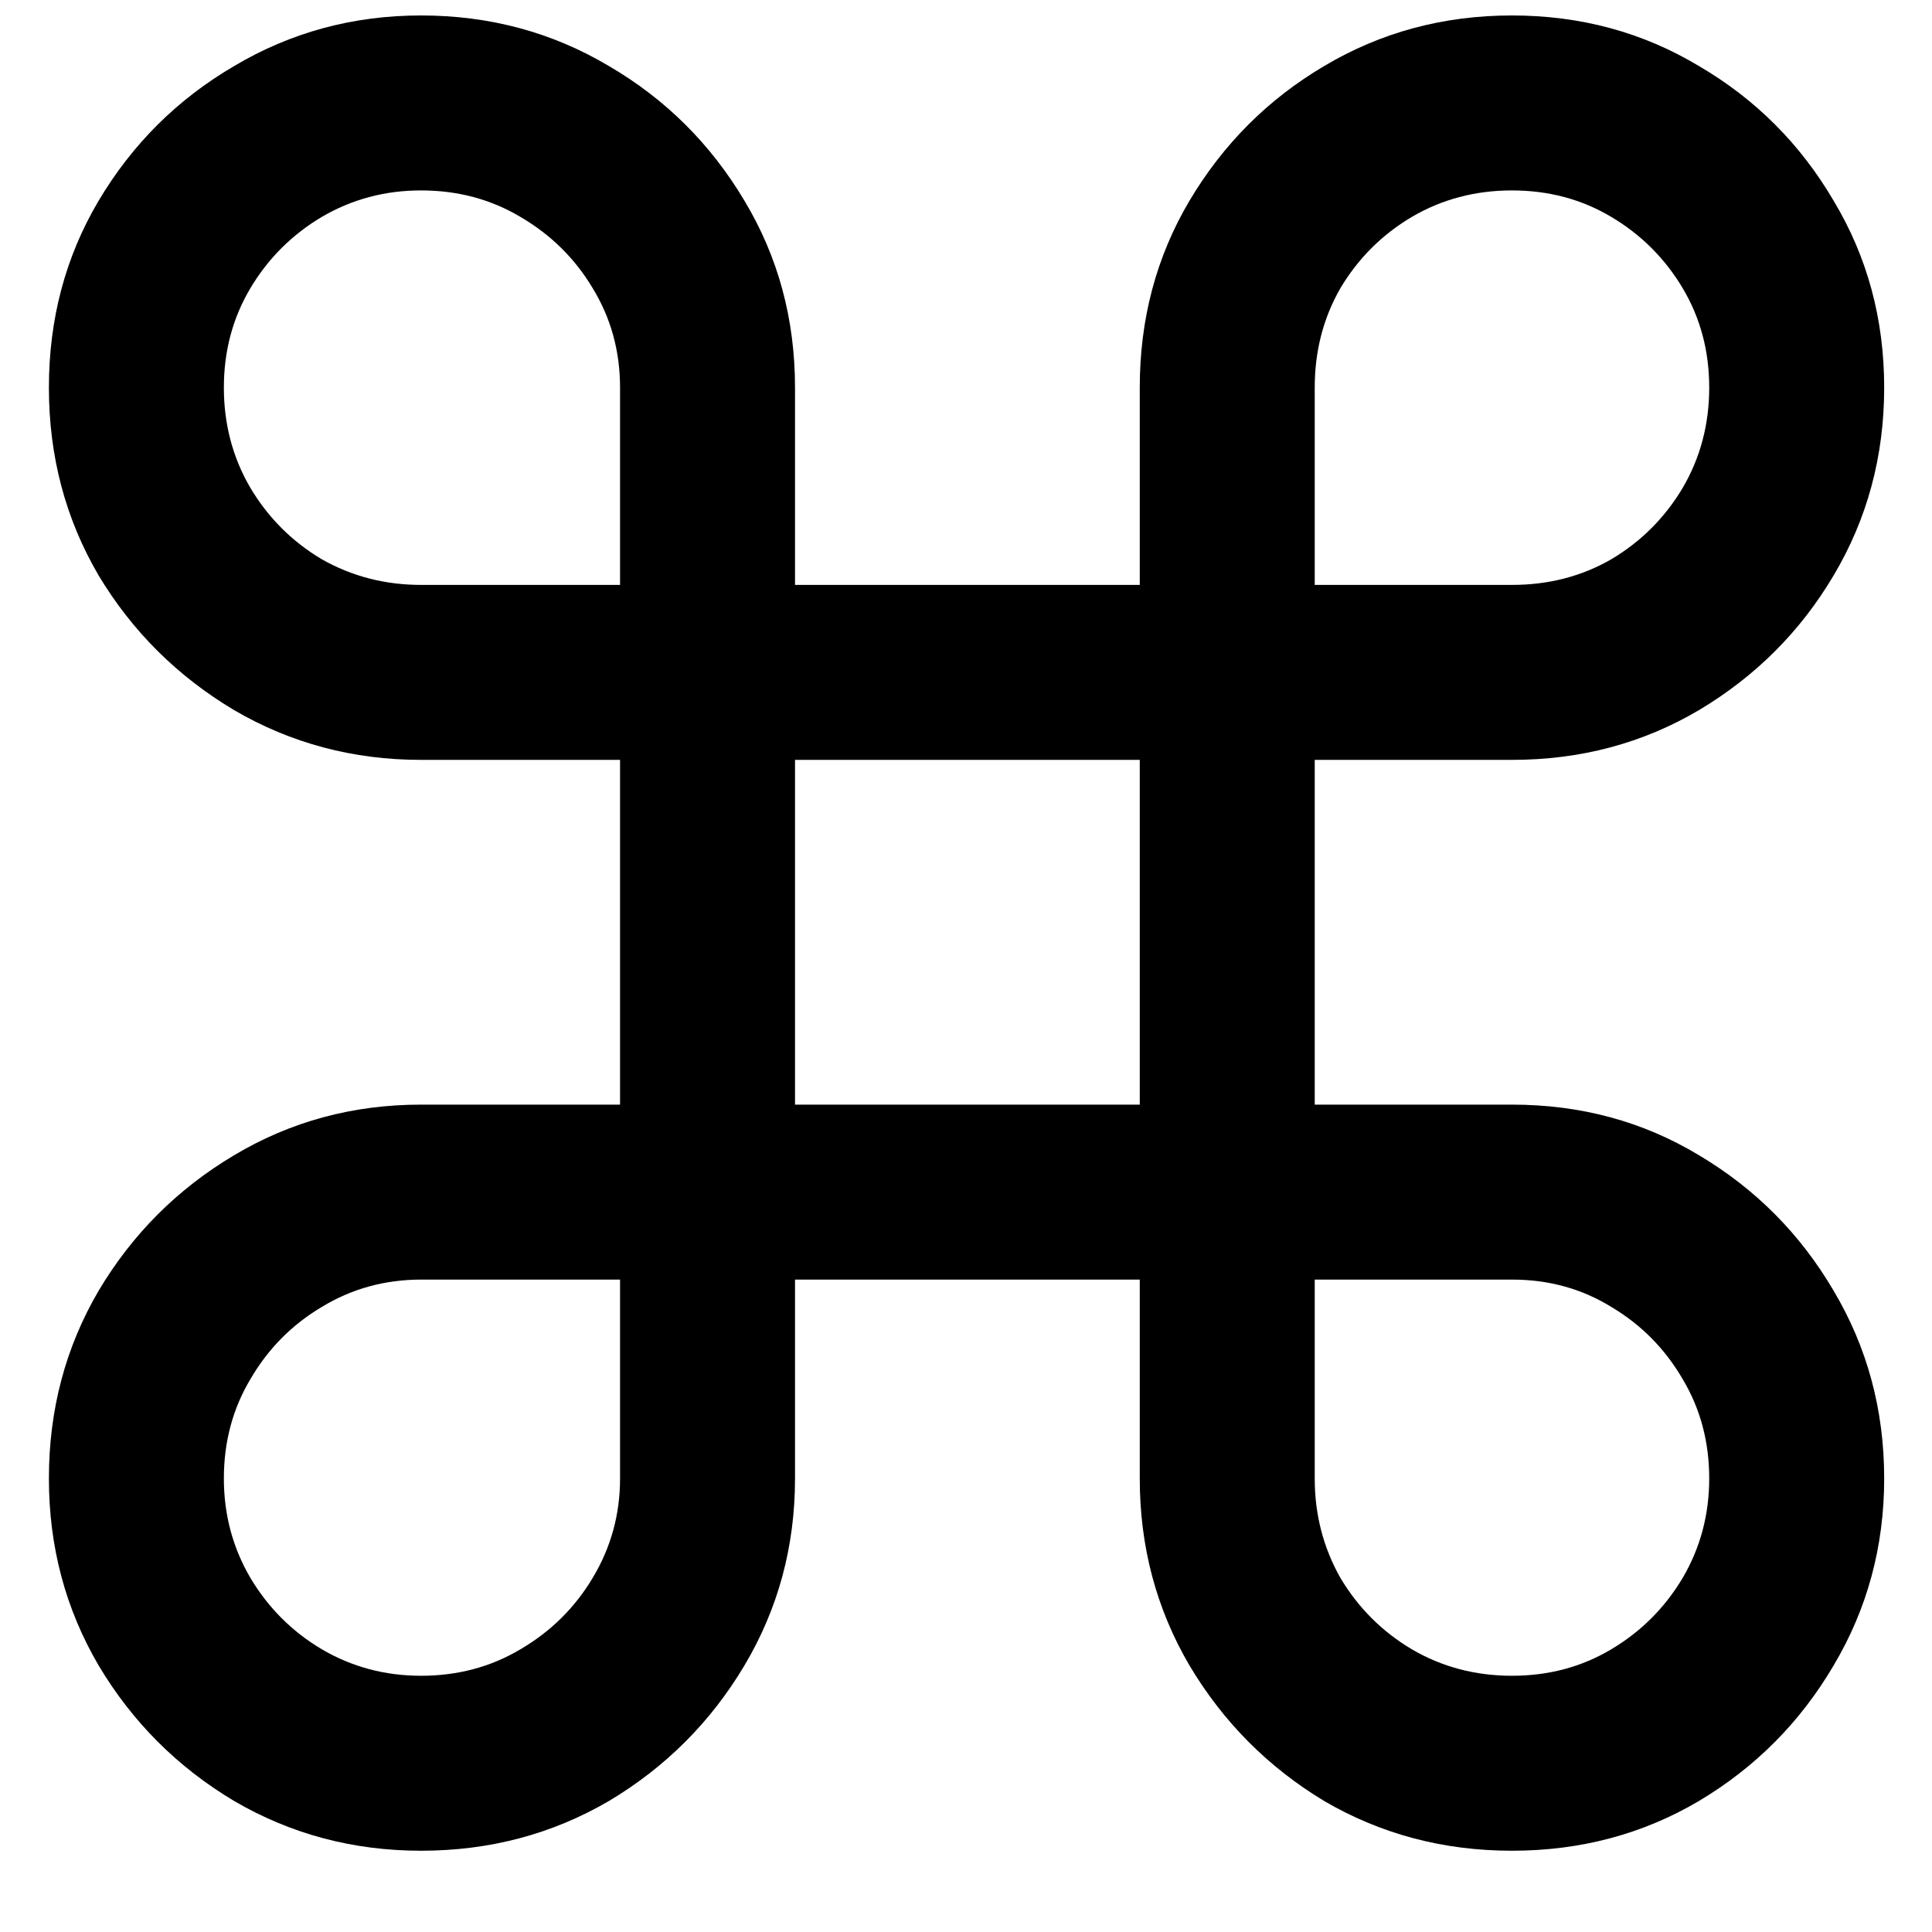 <svg width="16" height="16" viewBox="0 0 16 16" fill="none" xmlns="http://www.w3.org/2000/svg">
<path d="M3.487 15.327C2.924 15.327 2.408 15.189 1.939 14.915C1.47 14.635 1.096 14.261 0.817 13.793C0.542 13.324 0.405 12.808 0.405 12.244C0.405 11.676 0.542 11.158 0.817 10.689C1.096 10.22 1.47 9.846 1.939 9.567C2.408 9.287 2.924 9.148 3.487 9.148H5.135V6.293H3.487C2.924 6.293 2.408 6.155 1.939 5.881C1.47 5.601 1.096 5.23 0.817 4.766C0.542 4.297 0.405 3.778 0.405 3.21C0.405 2.642 0.542 2.126 0.817 1.662C1.096 1.193 1.47 0.821 1.939 0.547C2.408 0.268 2.924 0.128 3.487 0.128C4.056 0.128 4.574 0.268 5.043 0.547C5.512 0.821 5.886 1.193 6.165 1.662C6.444 2.126 6.584 2.642 6.584 3.21V4.844H9.439V3.21C9.439 2.642 9.576 2.126 9.851 1.662C10.13 1.193 10.502 0.821 10.966 0.547C11.435 0.268 11.953 0.128 12.521 0.128C13.09 0.128 13.606 0.268 14.07 0.547C14.539 0.821 14.91 1.193 15.185 1.662C15.464 2.126 15.604 2.642 15.604 3.21C15.604 3.778 15.464 4.297 15.185 4.766C14.91 5.23 14.539 5.601 14.07 5.881C13.606 6.155 13.09 6.293 12.521 6.293H10.888V9.148H12.521C13.09 9.148 13.606 9.287 14.07 9.567C14.539 9.846 14.91 10.22 15.185 10.689C15.464 11.158 15.604 11.676 15.604 12.244C15.604 12.808 15.464 13.324 15.185 13.793C14.91 14.261 14.539 14.635 14.07 14.915C13.606 15.189 13.09 15.327 12.521 15.327C11.953 15.327 11.435 15.189 10.966 14.915C10.502 14.635 10.13 14.261 9.851 13.793C9.576 13.324 9.439 12.808 9.439 12.244V10.597H6.584V12.244C6.584 12.808 6.444 13.324 6.165 13.793C5.886 14.261 5.512 14.635 5.043 14.915C4.574 15.189 4.056 15.327 3.487 15.327ZM3.487 13.878C3.79 13.878 4.065 13.805 4.311 13.658C4.562 13.511 4.761 13.314 4.908 13.068C5.059 12.817 5.135 12.543 5.135 12.244V10.597H3.487C3.189 10.597 2.914 10.672 2.664 10.824C2.417 10.971 2.221 11.169 2.074 11.421C1.927 11.667 1.854 11.941 1.854 12.244C1.854 12.543 1.927 12.817 2.074 13.068C2.221 13.314 2.417 13.511 2.664 13.658C2.914 13.805 3.189 13.878 3.487 13.878ZM3.487 4.844H5.135V3.21C5.135 2.907 5.059 2.633 4.908 2.386C4.761 2.14 4.562 1.944 4.311 1.797C4.065 1.65 3.79 1.577 3.487 1.577C3.189 1.577 2.914 1.65 2.664 1.797C2.417 1.944 2.221 2.14 2.074 2.386C1.927 2.633 1.854 2.907 1.854 3.21C1.854 3.513 1.927 3.79 2.074 4.041C2.221 4.287 2.417 4.484 2.664 4.631C2.914 4.773 3.189 4.844 3.487 4.844ZM10.888 4.844H12.521C12.825 4.844 13.099 4.773 13.345 4.631C13.592 4.484 13.788 4.287 13.935 4.041C14.082 3.79 14.155 3.513 14.155 3.21C14.155 2.907 14.082 2.633 13.935 2.386C13.788 2.14 13.592 1.944 13.345 1.797C13.099 1.65 12.825 1.577 12.521 1.577C12.219 1.577 11.941 1.65 11.691 1.797C11.444 1.944 11.248 2.14 11.101 2.386C10.959 2.633 10.888 2.907 10.888 3.21V4.844ZM12.521 13.878C12.825 13.878 13.099 13.805 13.345 13.658C13.592 13.511 13.788 13.314 13.935 13.068C14.082 12.817 14.155 12.543 14.155 12.244C14.155 11.941 14.082 11.667 13.935 11.421C13.788 11.169 13.592 10.971 13.345 10.824C13.099 10.672 12.825 10.597 12.521 10.597H10.888V12.244C10.888 12.543 10.959 12.817 11.101 13.068C11.248 13.314 11.444 13.511 11.691 13.658C11.941 13.805 12.219 13.878 12.521 13.878ZM6.584 9.148H9.439V6.293H6.584V9.148Z" fill="black"/>
</svg>
